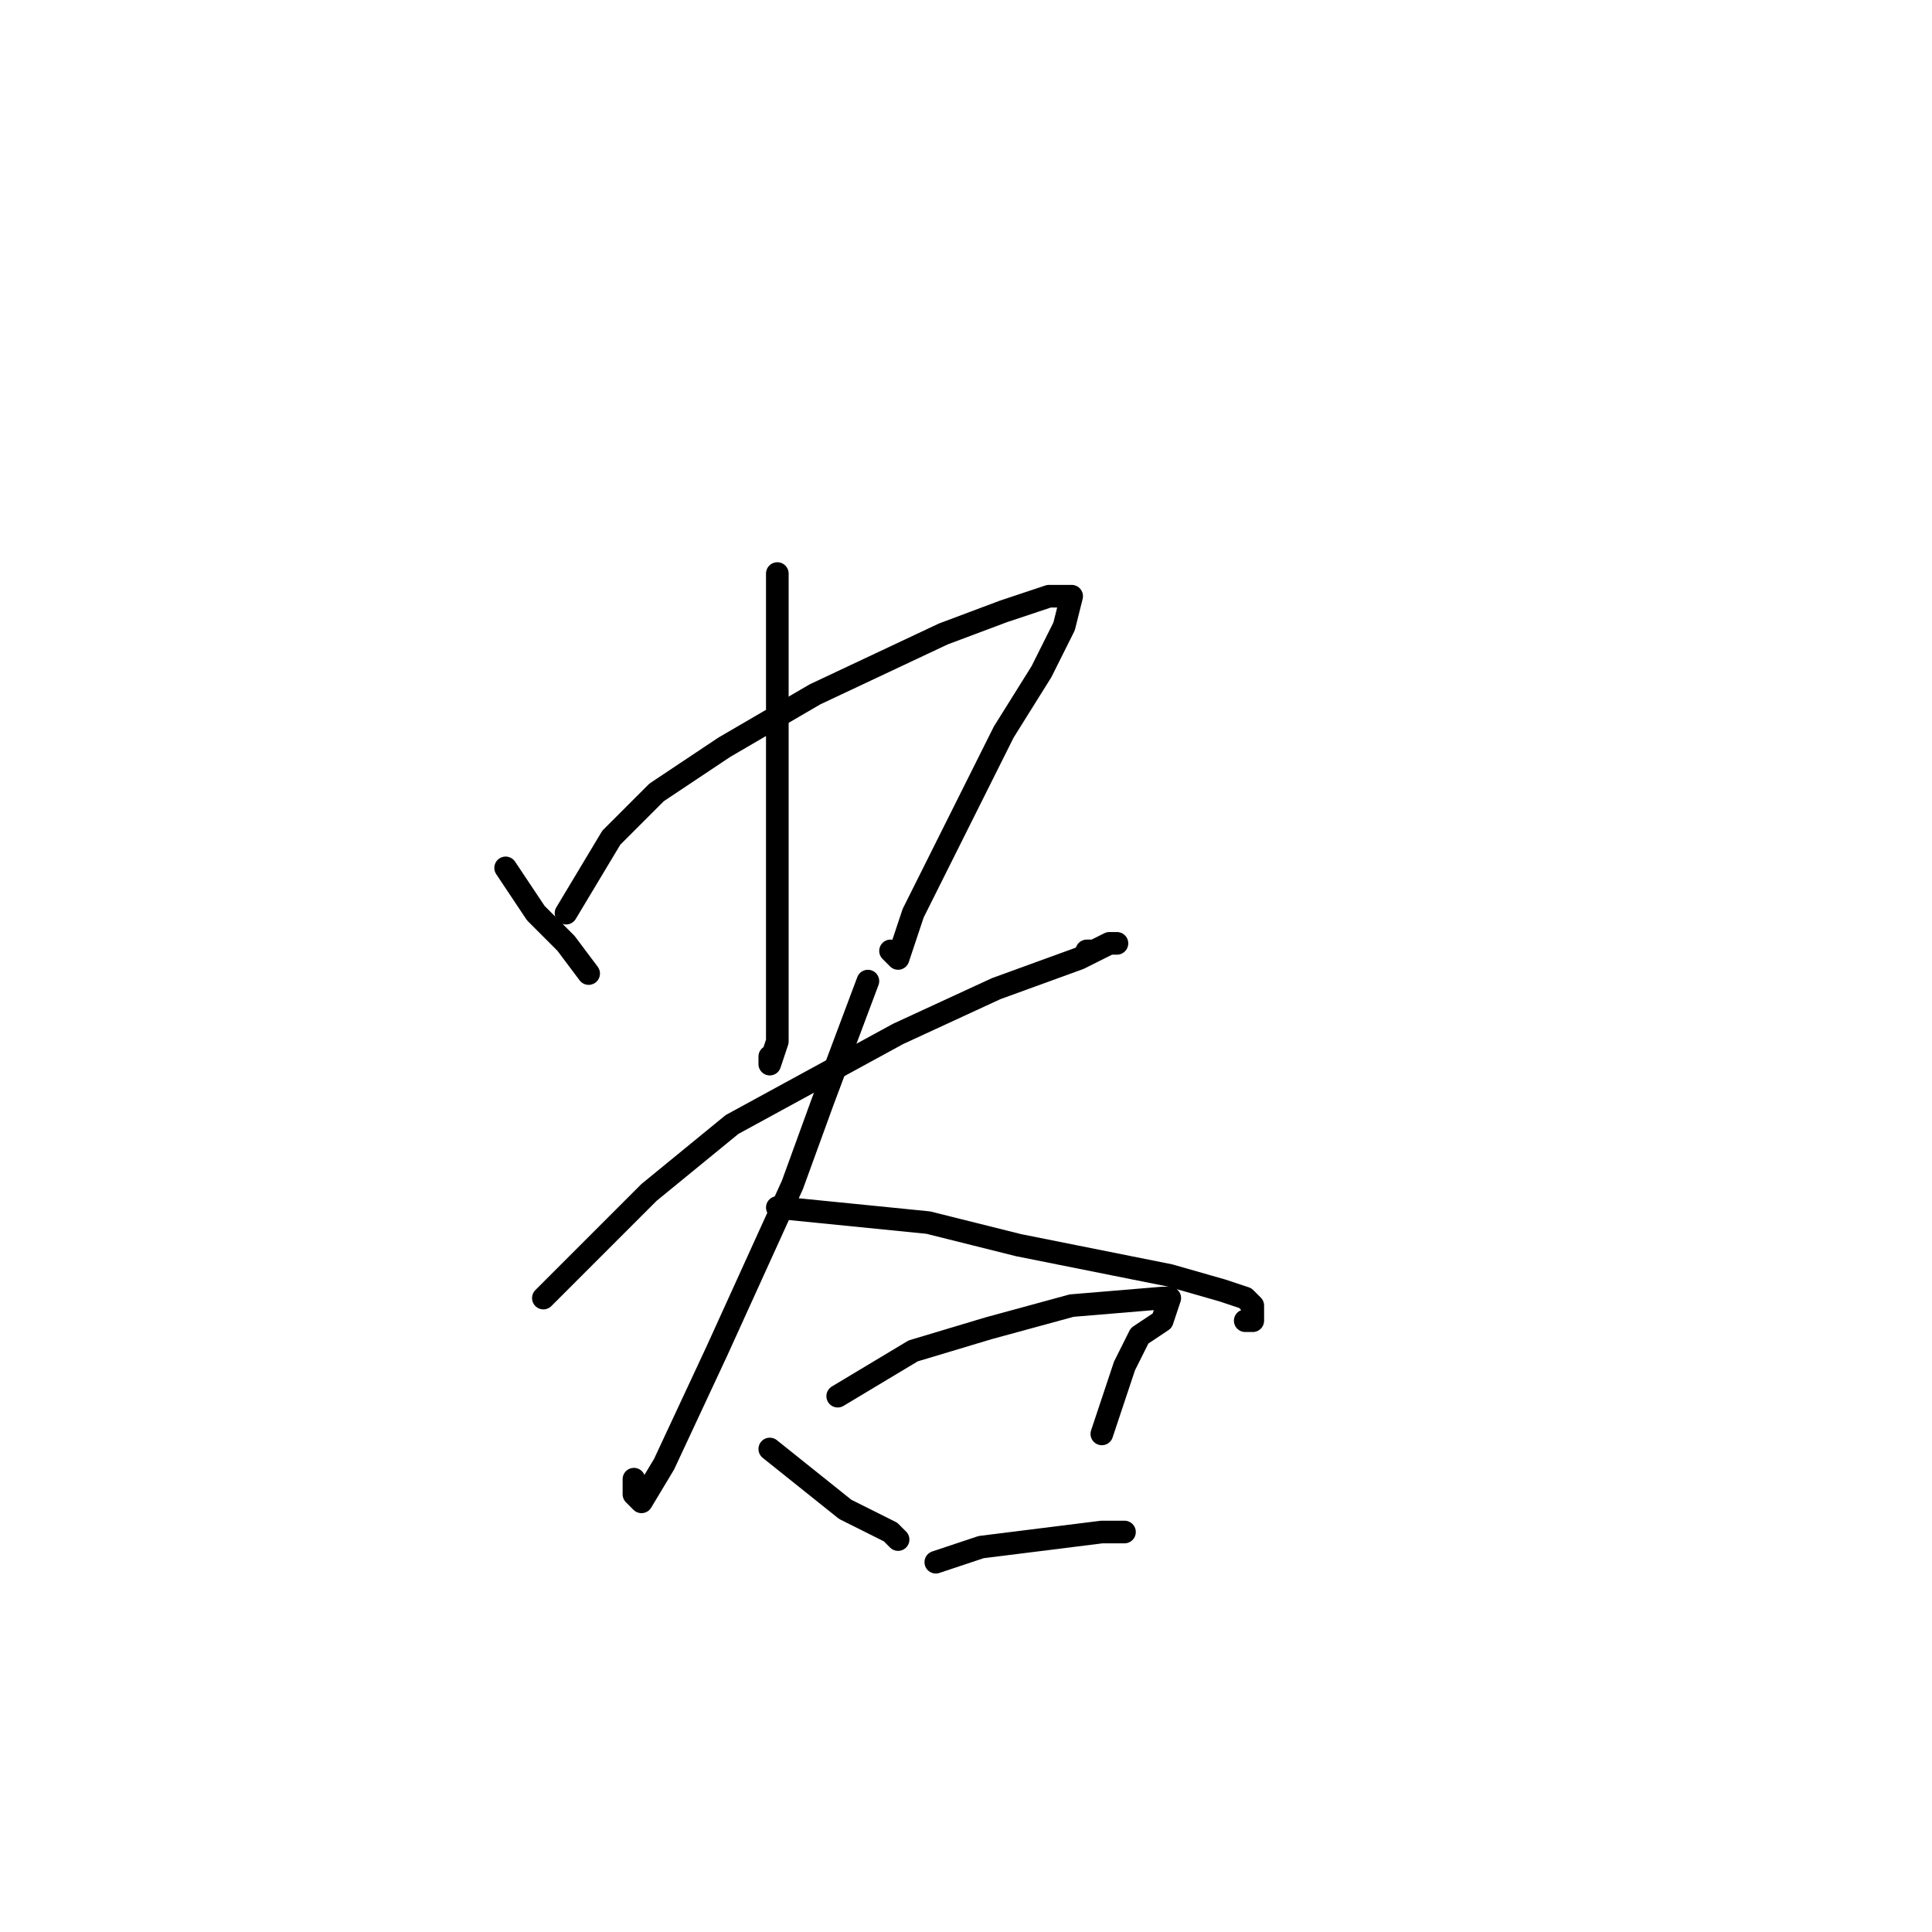 <?xml version="1.0" standalone="no"?>
    <svg width="256" height="256" xmlns="http://www.w3.org/2000/svg" version="1.1">
    <polyline stroke="black" stroke-width="3" stroke-linecap="round" fill="transparent" stroke-linejoin="round" points="67 115 69 118 71 121 75 125 78 129 78 129 " />
        <polyline stroke="black" stroke-width="3" stroke-linecap="round" fill="transparent" stroke-linejoin="round" points="75 121 78 116 81 111 87 105 96 99 108 92 125 84 133 81 139 79 142 79 142 79 141 83 138 89 133 97 128 107 121 121 119 127 118 126 118 126 " />
        <polyline stroke="black" stroke-width="3" stroke-linecap="round" fill="transparent" stroke-linejoin="round" points="103 76 103 81 103 86 103 94 103 103 103 114 103 125 103 138 102 141 102 140 102 140 " />
        <polyline stroke="black" stroke-width="3" stroke-linecap="round" fill="transparent" stroke-linejoin="round" points="72 172 79 165 86 158 97 149 119 137 132 131 143 127 147 125 148 125 147 125 145 126 144 126 144 126 " />
        <polyline stroke="black" stroke-width="3" stroke-linecap="round" fill="transparent" stroke-linejoin="round" points="115 130 112 138 109 146 105 157 100 168 95 179 88 194 85 199 84 198 84 196 84 196 " />
        <polyline stroke="black" stroke-width="3" stroke-linecap="round" fill="transparent" stroke-linejoin="round" points="103 160 113 161 123 162 135 165 155 169 162 171 165 172 166 173 166 175 165 175 165 175 " />
        <polyline stroke="black" stroke-width="3" stroke-linecap="round" fill="transparent" stroke-linejoin="round" points="102 192 107 196 112 200 118 203 119 204 119 204 " />
        <polyline stroke="black" stroke-width="3" stroke-linecap="round" fill="transparent" stroke-linejoin="round" points="111 185 116 182 121 179 131 176 142 173 154 172 155 172 154 175 151 177 149 181 147 187 146 190 146 190 " />
        <polyline stroke="black" stroke-width="3" stroke-linecap="round" fill="transparent" stroke-linejoin="round" points="124 207 127 206 130 205 146 203 149 203 149 203 " />
        </svg>
